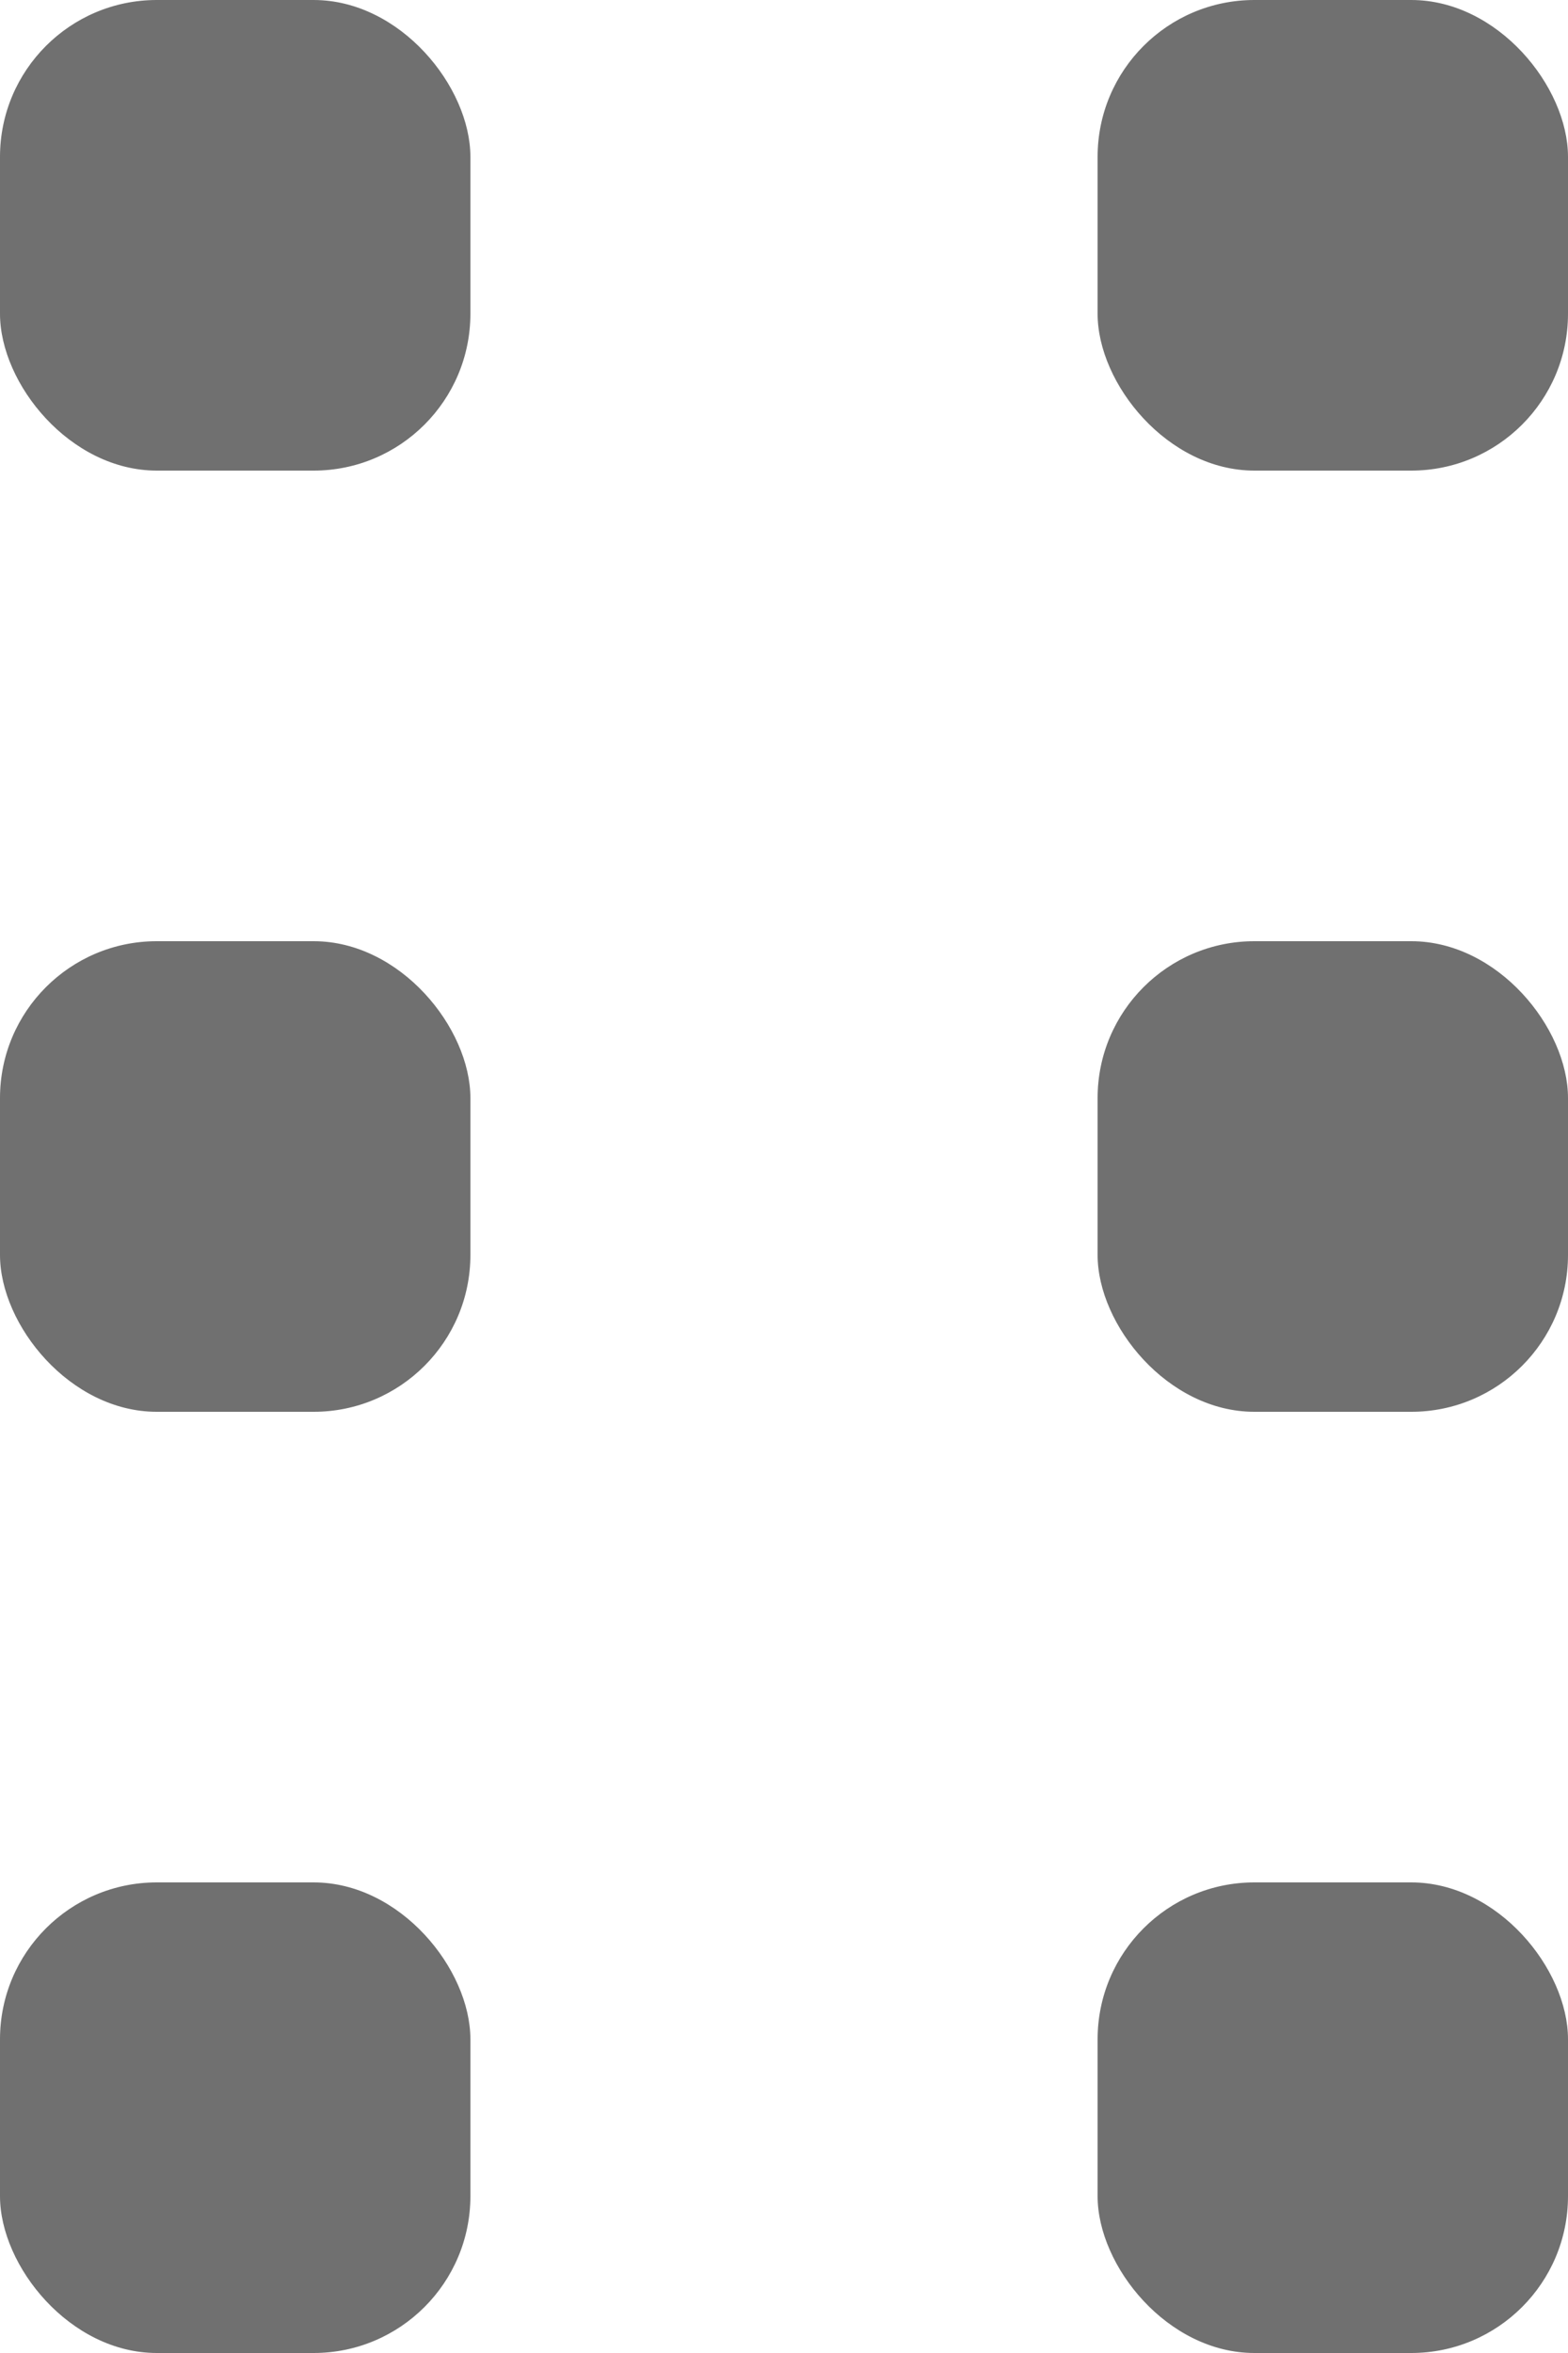 <svg xmlns="http://www.w3.org/2000/svg" width="10" height="15" viewBox="0 0 10 15">
  <g id="Group_32365" data-name="Group 32365" transform="translate(-1302 -233)">
    <rect id="Rectangle_18322" data-name="Rectangle 18322" width="3" height="3" rx="1" transform="translate(1302 233)" fill="#707070"/>
    <rect id="Rectangle_18325" data-name="Rectangle 18325" width="3" height="3" rx="1" transform="translate(1302 239)" fill="#707070"/>
    <rect id="Rectangle_18327" data-name="Rectangle 18327" width="3" height="3" rx="1" transform="translate(1302 245)" fill="#707070"/>
    <rect id="Rectangle_18323" data-name="Rectangle 18323" width="3" height="3" rx="1" transform="translate(1309 233)" fill="#707070"/>
    <rect id="Rectangle_18324" data-name="Rectangle 18324" width="3" height="3" rx="1" transform="translate(1309 239)" fill="#707070"/>
    <rect id="Rectangle_18326" data-name="Rectangle 18326" width="3" height="3" rx="1" transform="translate(1309 245)" fill="#707070"/>
  </g>
</svg>
